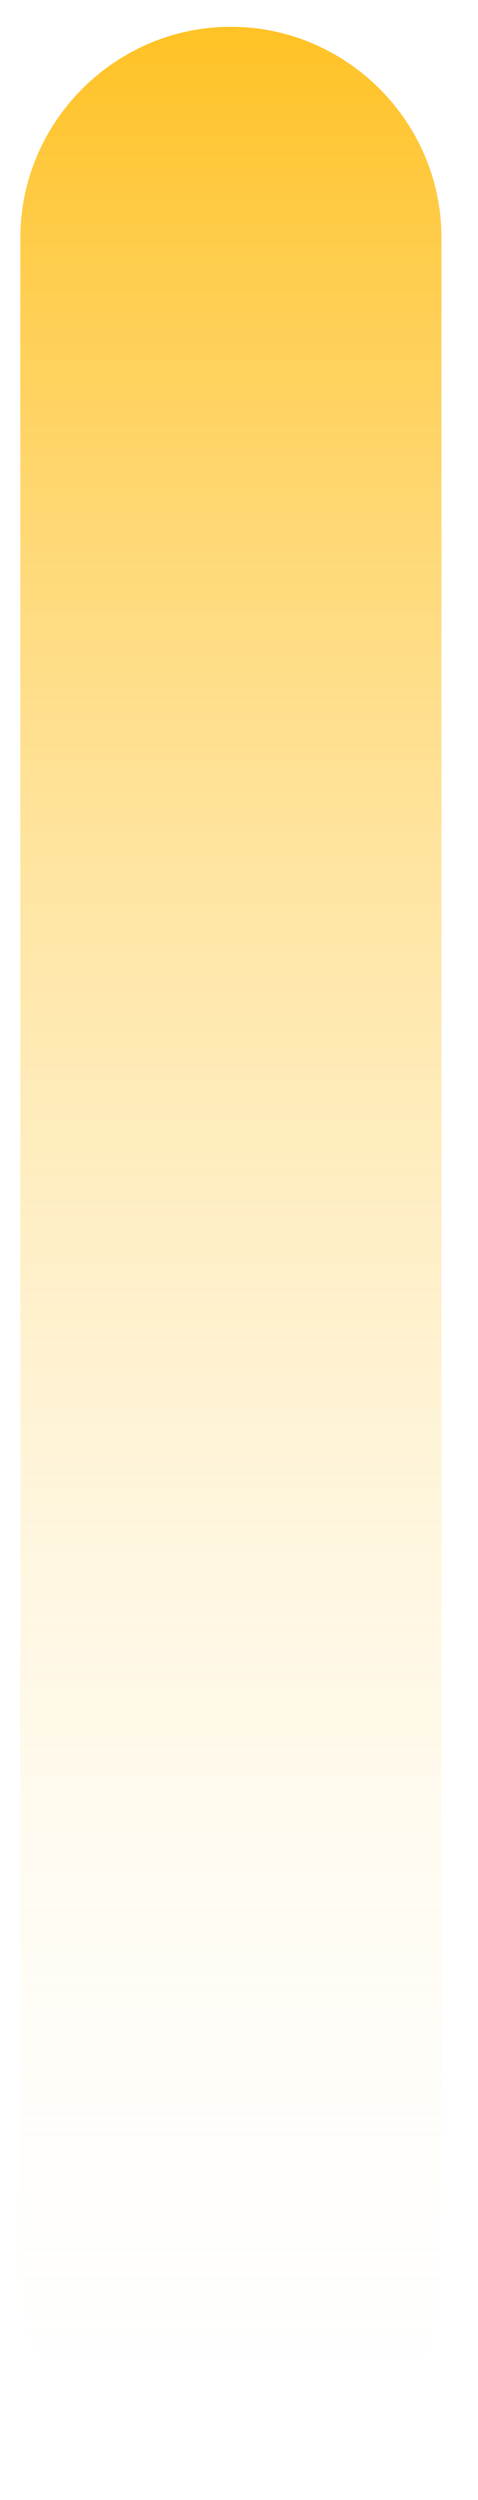 ﻿<?xml version="1.0" encoding="utf-8"?>
<svg version="1.1" xmlns:xlink="http://www.w3.org/1999/xlink" width="9px" height="47px" xmlns="http://www.w3.org/2000/svg">
  <defs>
    <linearGradient gradientUnits="userSpaceOnUse" x1="4.5" y1="47" x2="4.5" y2="0" id="LinearGradient365">
      <stop id="Stop366" stop-color="#ffffff" stop-opacity="0" offset="0" />
      <stop id="Stop367" stop-color="#ffc225" offset="0.99" />
      <stop id="Stop368" stop-color="#ffc225" offset="1" />
    </linearGradient>
  </defs>
  <g transform="matrix(1 0 0 1 -822 -643 )">
    <path d="M 8.312 43.043  C 8.293 45.211  6.516 46.988  4.348 46.988  C 2.18 46.988  0.383 45.211  0.383 43.023  L 0.383 4.469  C 0.383 2.301  2.16 0.504  4.348 0.504  C 6.516 0.504  8.312 2.281  8.312 4.469  L 8.312 43.043  Z " fill-rule="nonzero" fill="url(#LinearGradient365)" stroke="none" transform="matrix(1 0 0 1 822 643 )" />
  </g>
</svg>